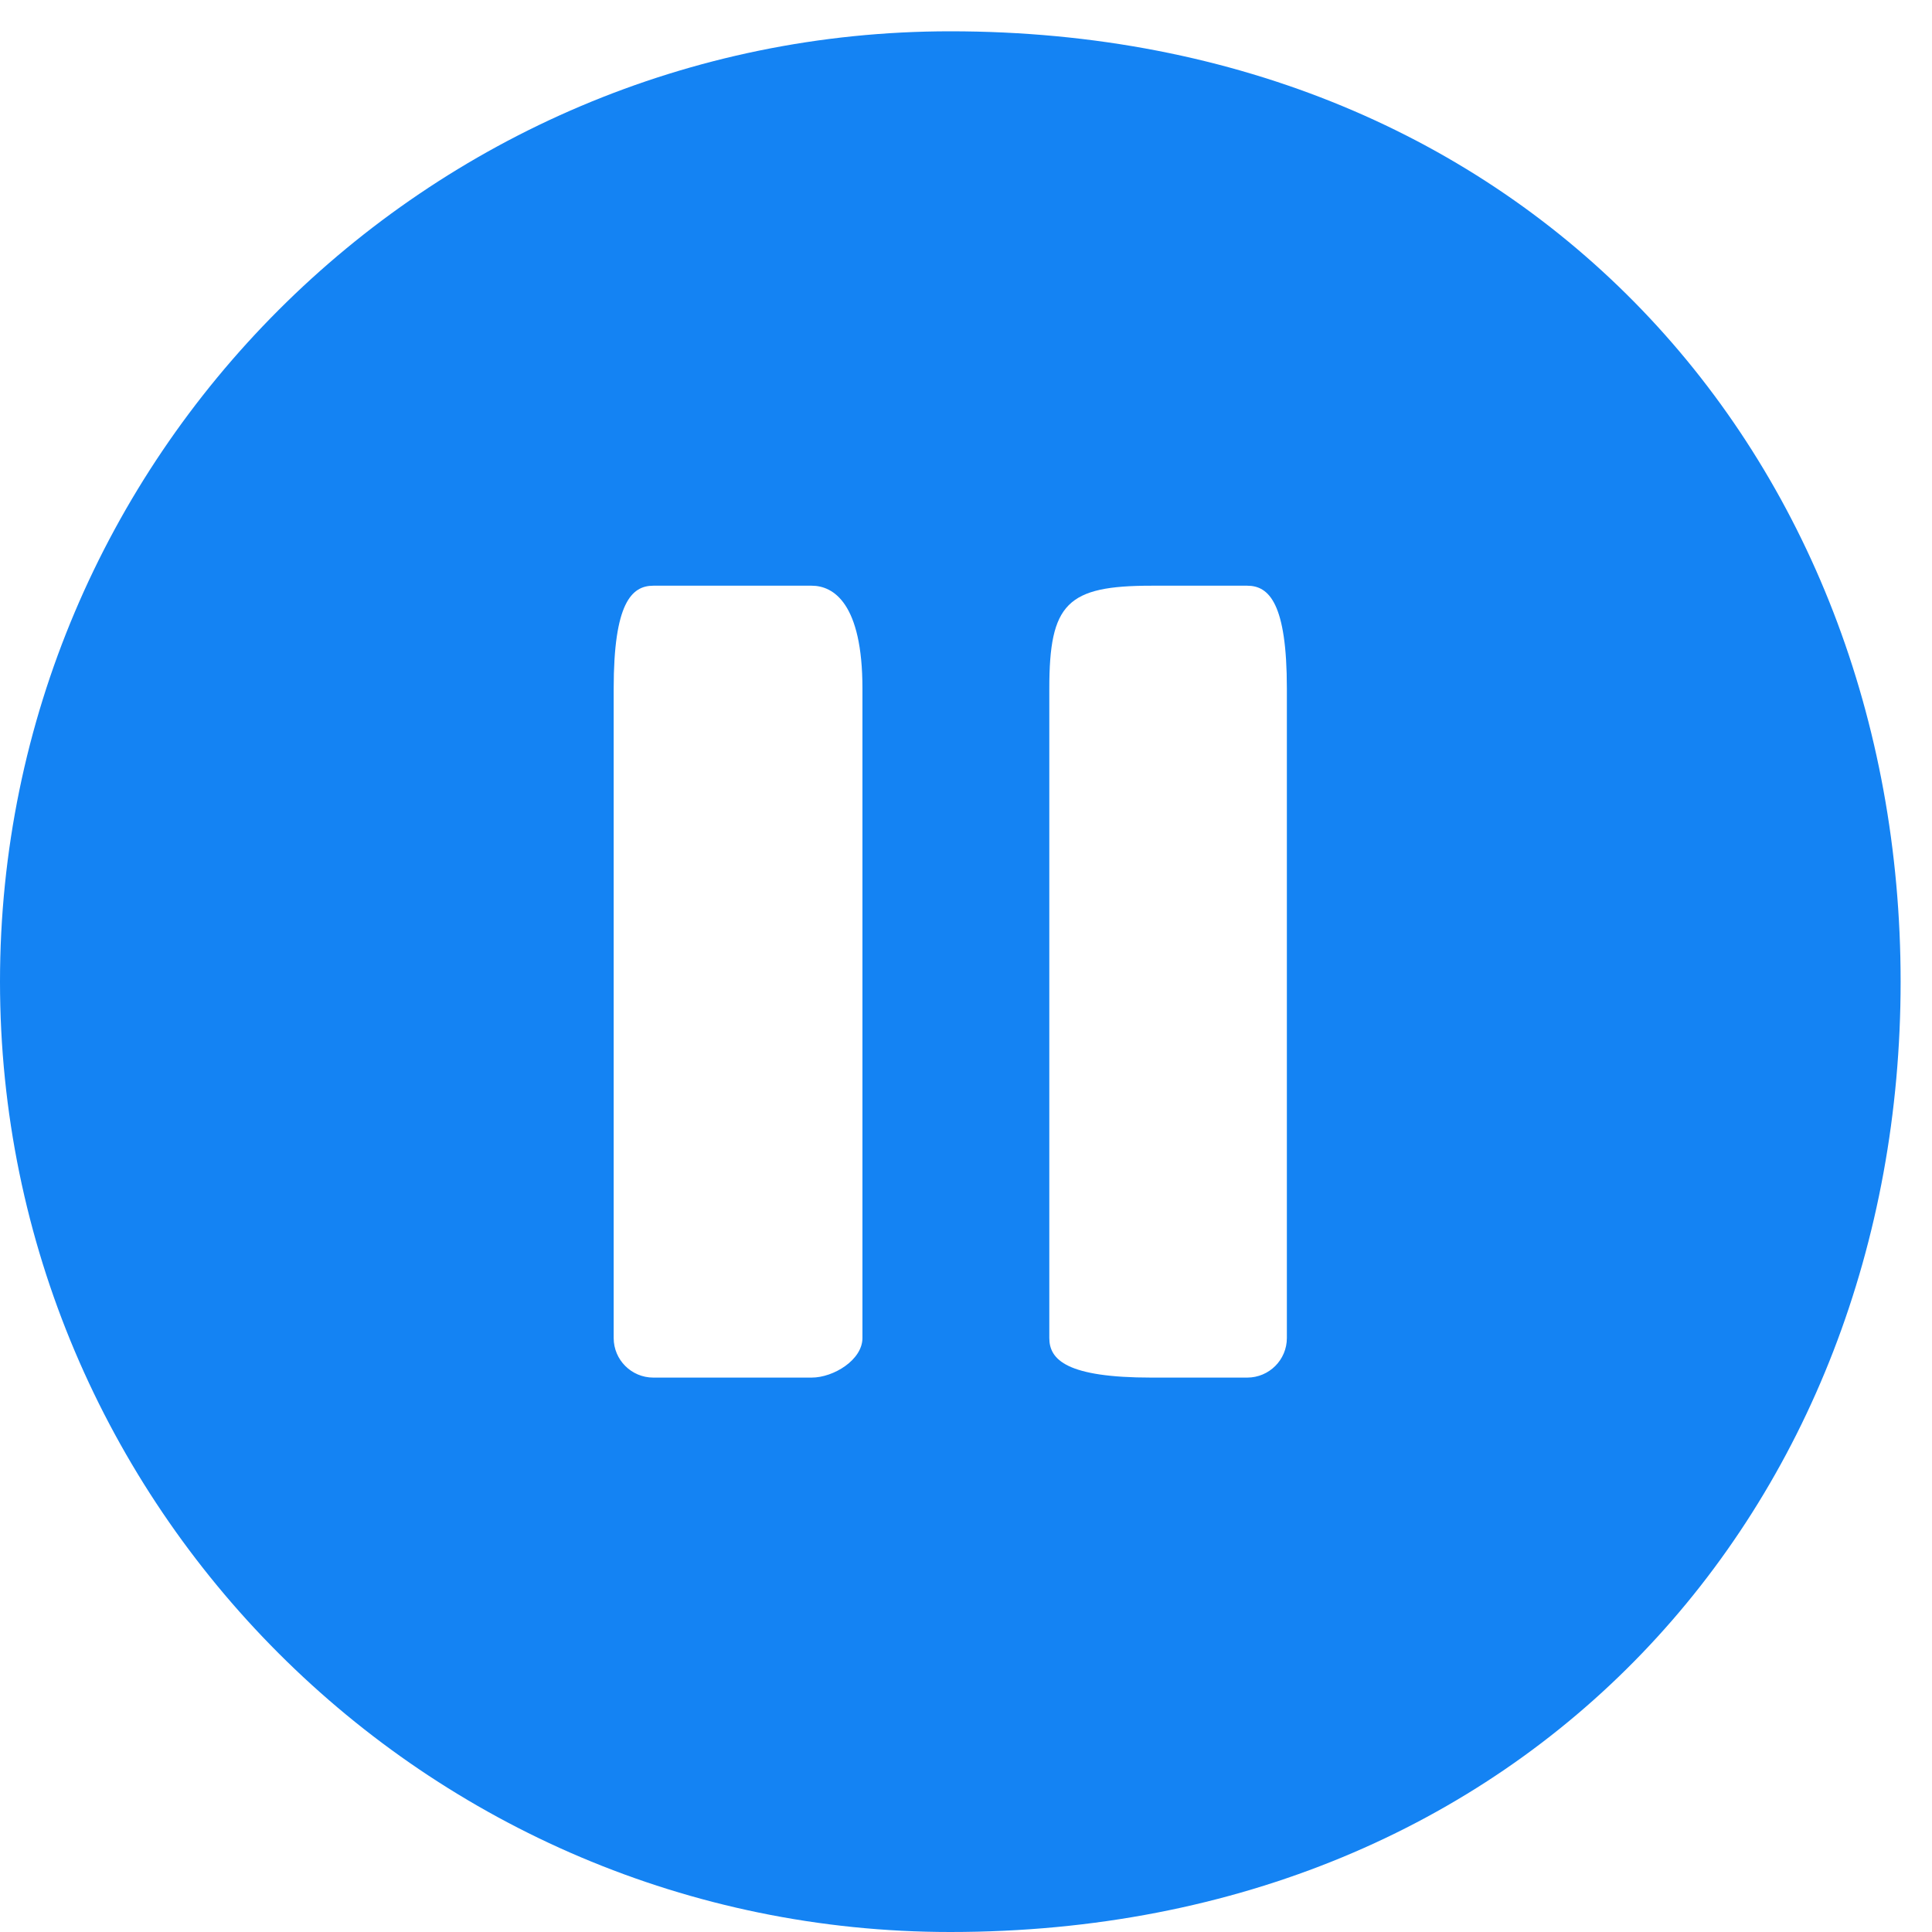 <svg xmlns="http://www.w3.org/2000/svg" width="25" height="25">
    <path fill="#1483F3" fill-rule="evenodd" d="M12.297.405C5.516.405 0 5.922 0 12.702 0 19.483 5.516 25 12.297 25c7.473 0 12.297-5.517 12.297-12.298 0-6.78-4.824-12.297-12.297-12.297zM11.16 17.314c0 .283-.374.512-.657.512H8.454c-.283 0-.513-.229-.513-.512V8.91c0-1.102.23-1.331.513-1.331h2.049c.283 0 .657.229.657 1.331v8.404zm5.492 0c0 .283-.23.512-.513.512H14.9c-1.093 0-1.322-.229-1.322-.512V8.91c0-1.102.229-1.331 1.322-1.331h1.239c.283 0 .513.229.513 1.331v8.404z"/>
</svg>
